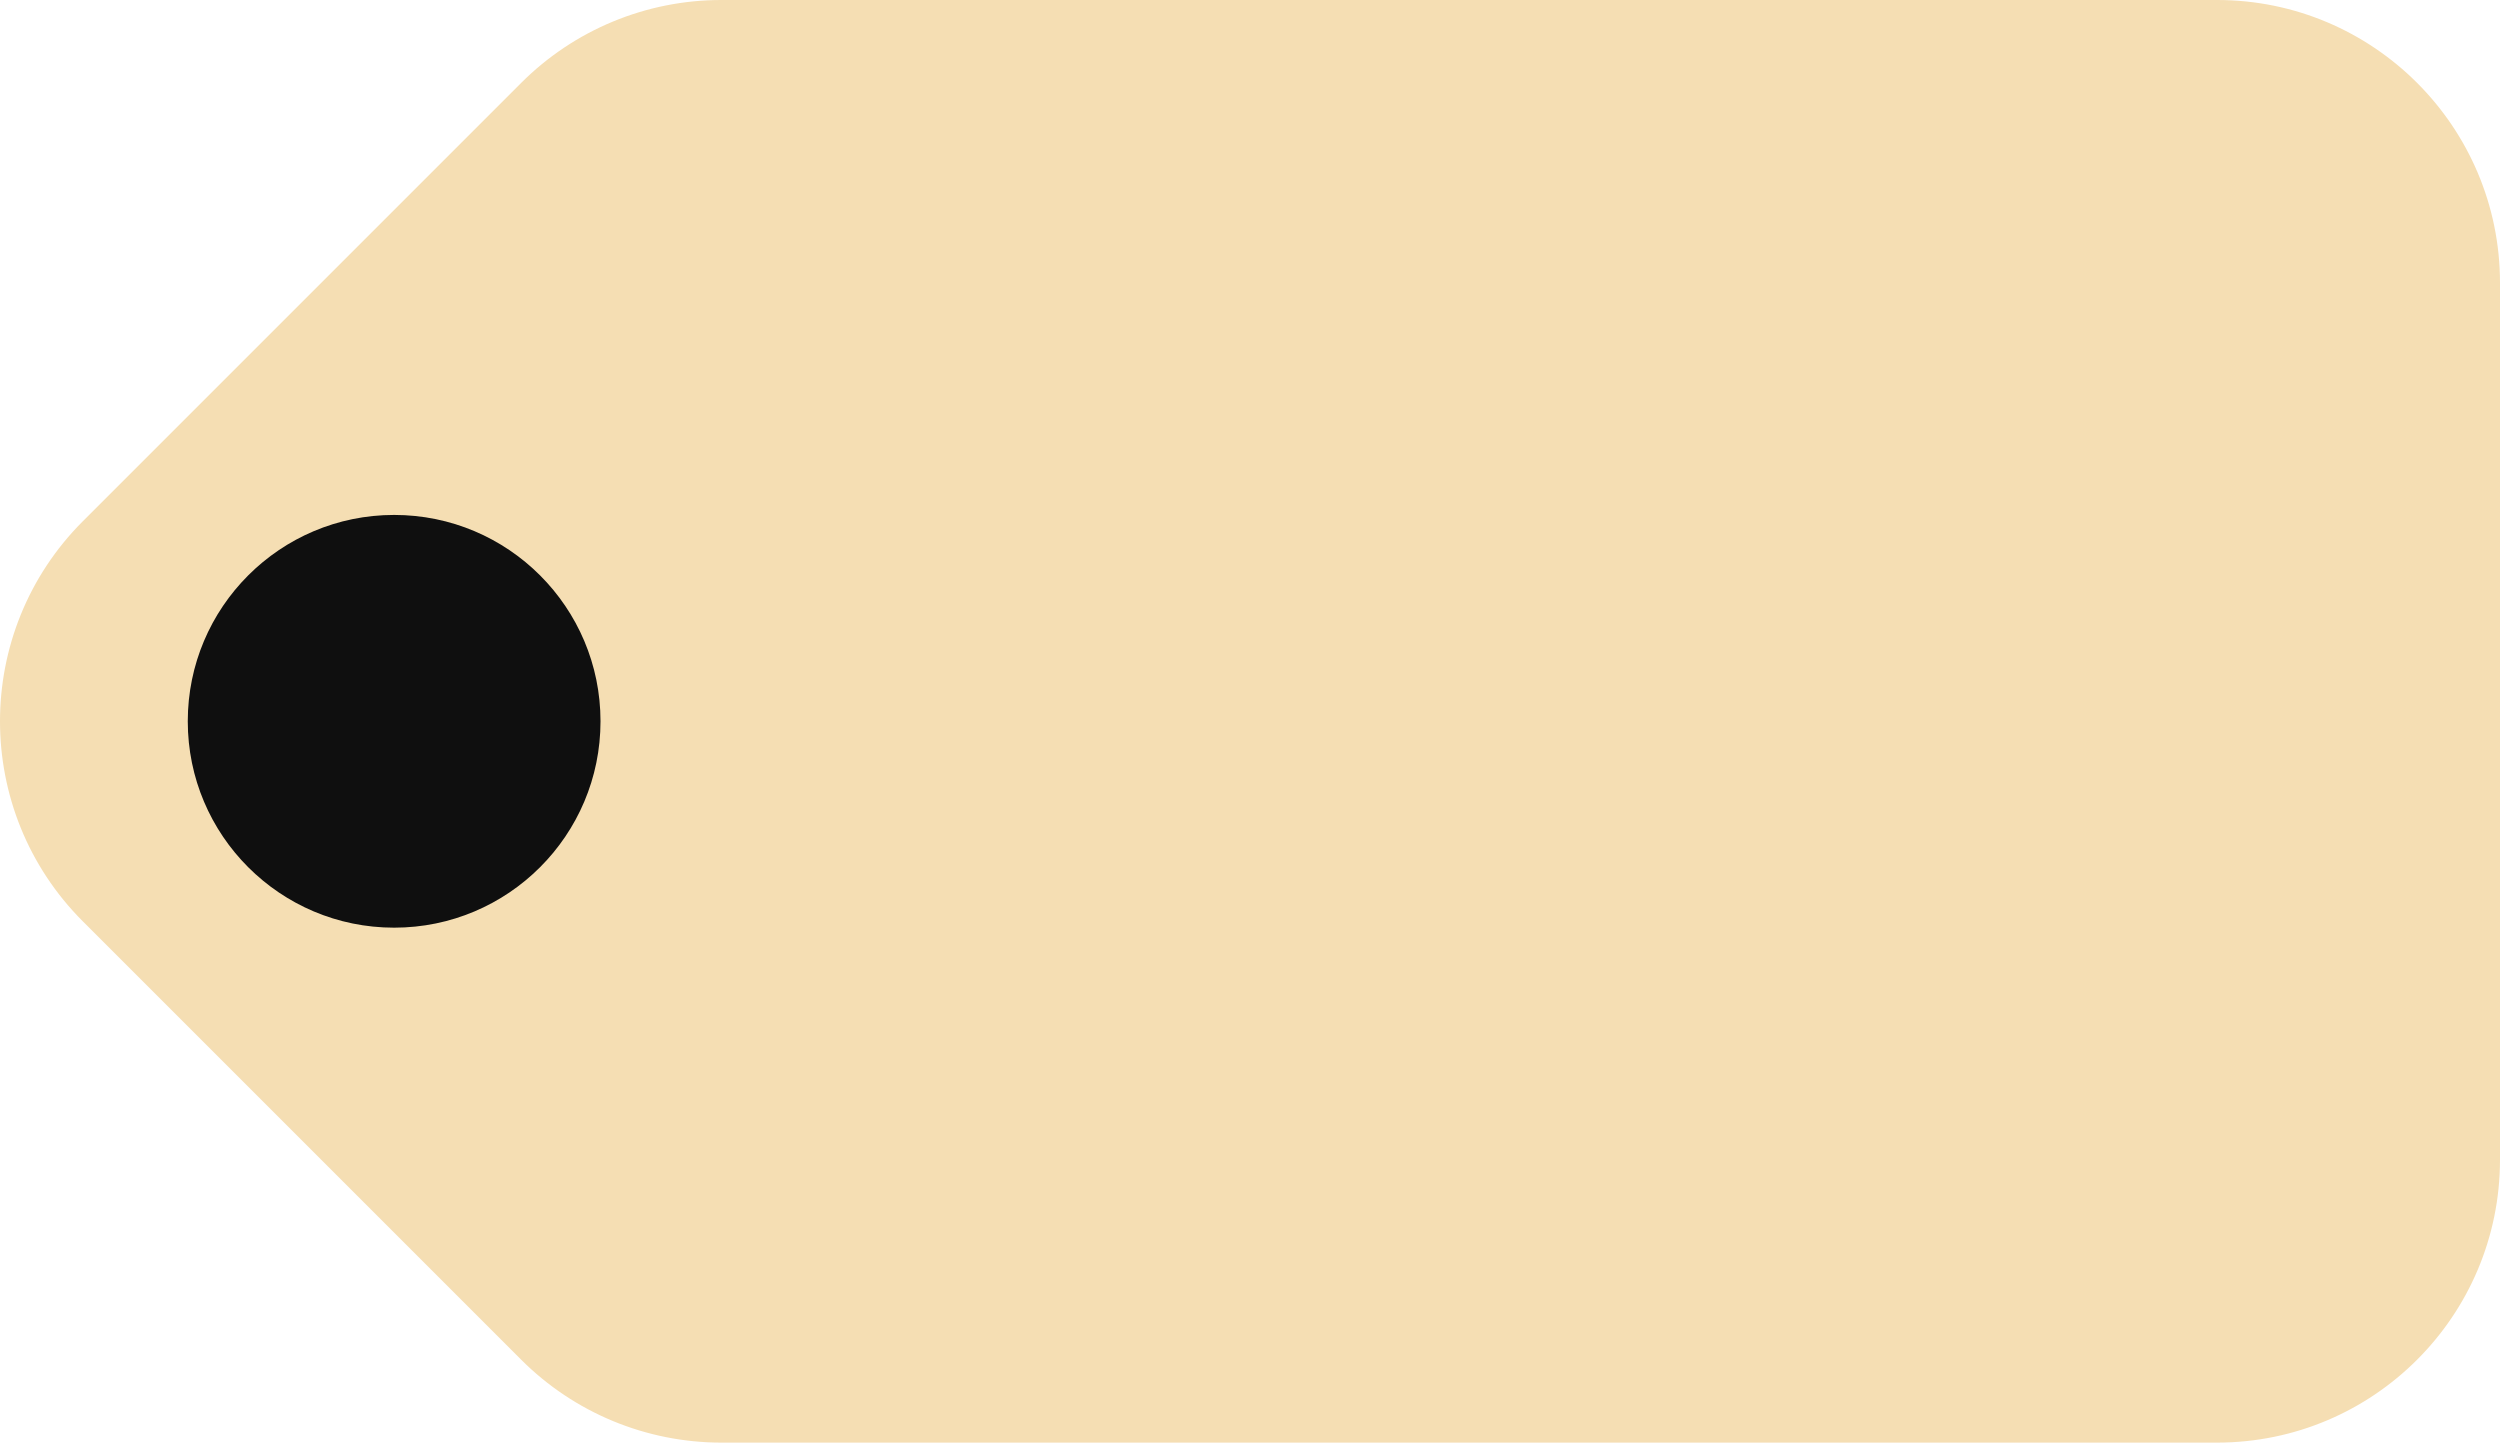 <?xml version="1.0" encoding="UTF-8" standalone="no"?>
<svg
   xmlns:dc="http://purl.org/dc/elements/1.1/"
   xmlns:cc="http://creativecommons.org/ns#"
   xmlns:rdf="http://www.w3.org/1999/02/22-rdf-syntax-ns#"
   xmlns:svg="http://www.w3.org/2000/svg"
   xmlns="http://www.w3.org/2000/svg"
   height="244.666"
   width="424"
   id="svg3753"
   version="1.1"
   style="color:#f5deb3"
   viewBox="0 0 424 244.666"
   role="img"
   class="svg-inline--fa fa-tag fa-w-16 fa-3x "
   data-icon="tag"
   data-prefix="fas"
   focusable="false"
   aria-hidden="true">
  <defs
     id="defs3757" />
  <path
     style="fill:currentColor"
     id="path3751"
     d="m 88.392,230.607 -74.333,-74.333 c -18.745,-18.745 -18.745,-49.137 0,-67.882 L 88.392,14.059 C 97.394,5.057 109.603,-3.9996445e-5 122.333,0 H 376 c 26.509,0 48,21.49 48,48 V 196.666 c 0,26.509 -21.49,48 -48,48 H 122.333 c -12.73,4e-5 -24.939,-5.057 -33.941,-14.059 z" />
  <circle
     style="fill:#0f0f0f;fill-opacity:1"
     r="35"
     cy="122.333"
     cx="66.846"
     id="path3761" />
</svg>
